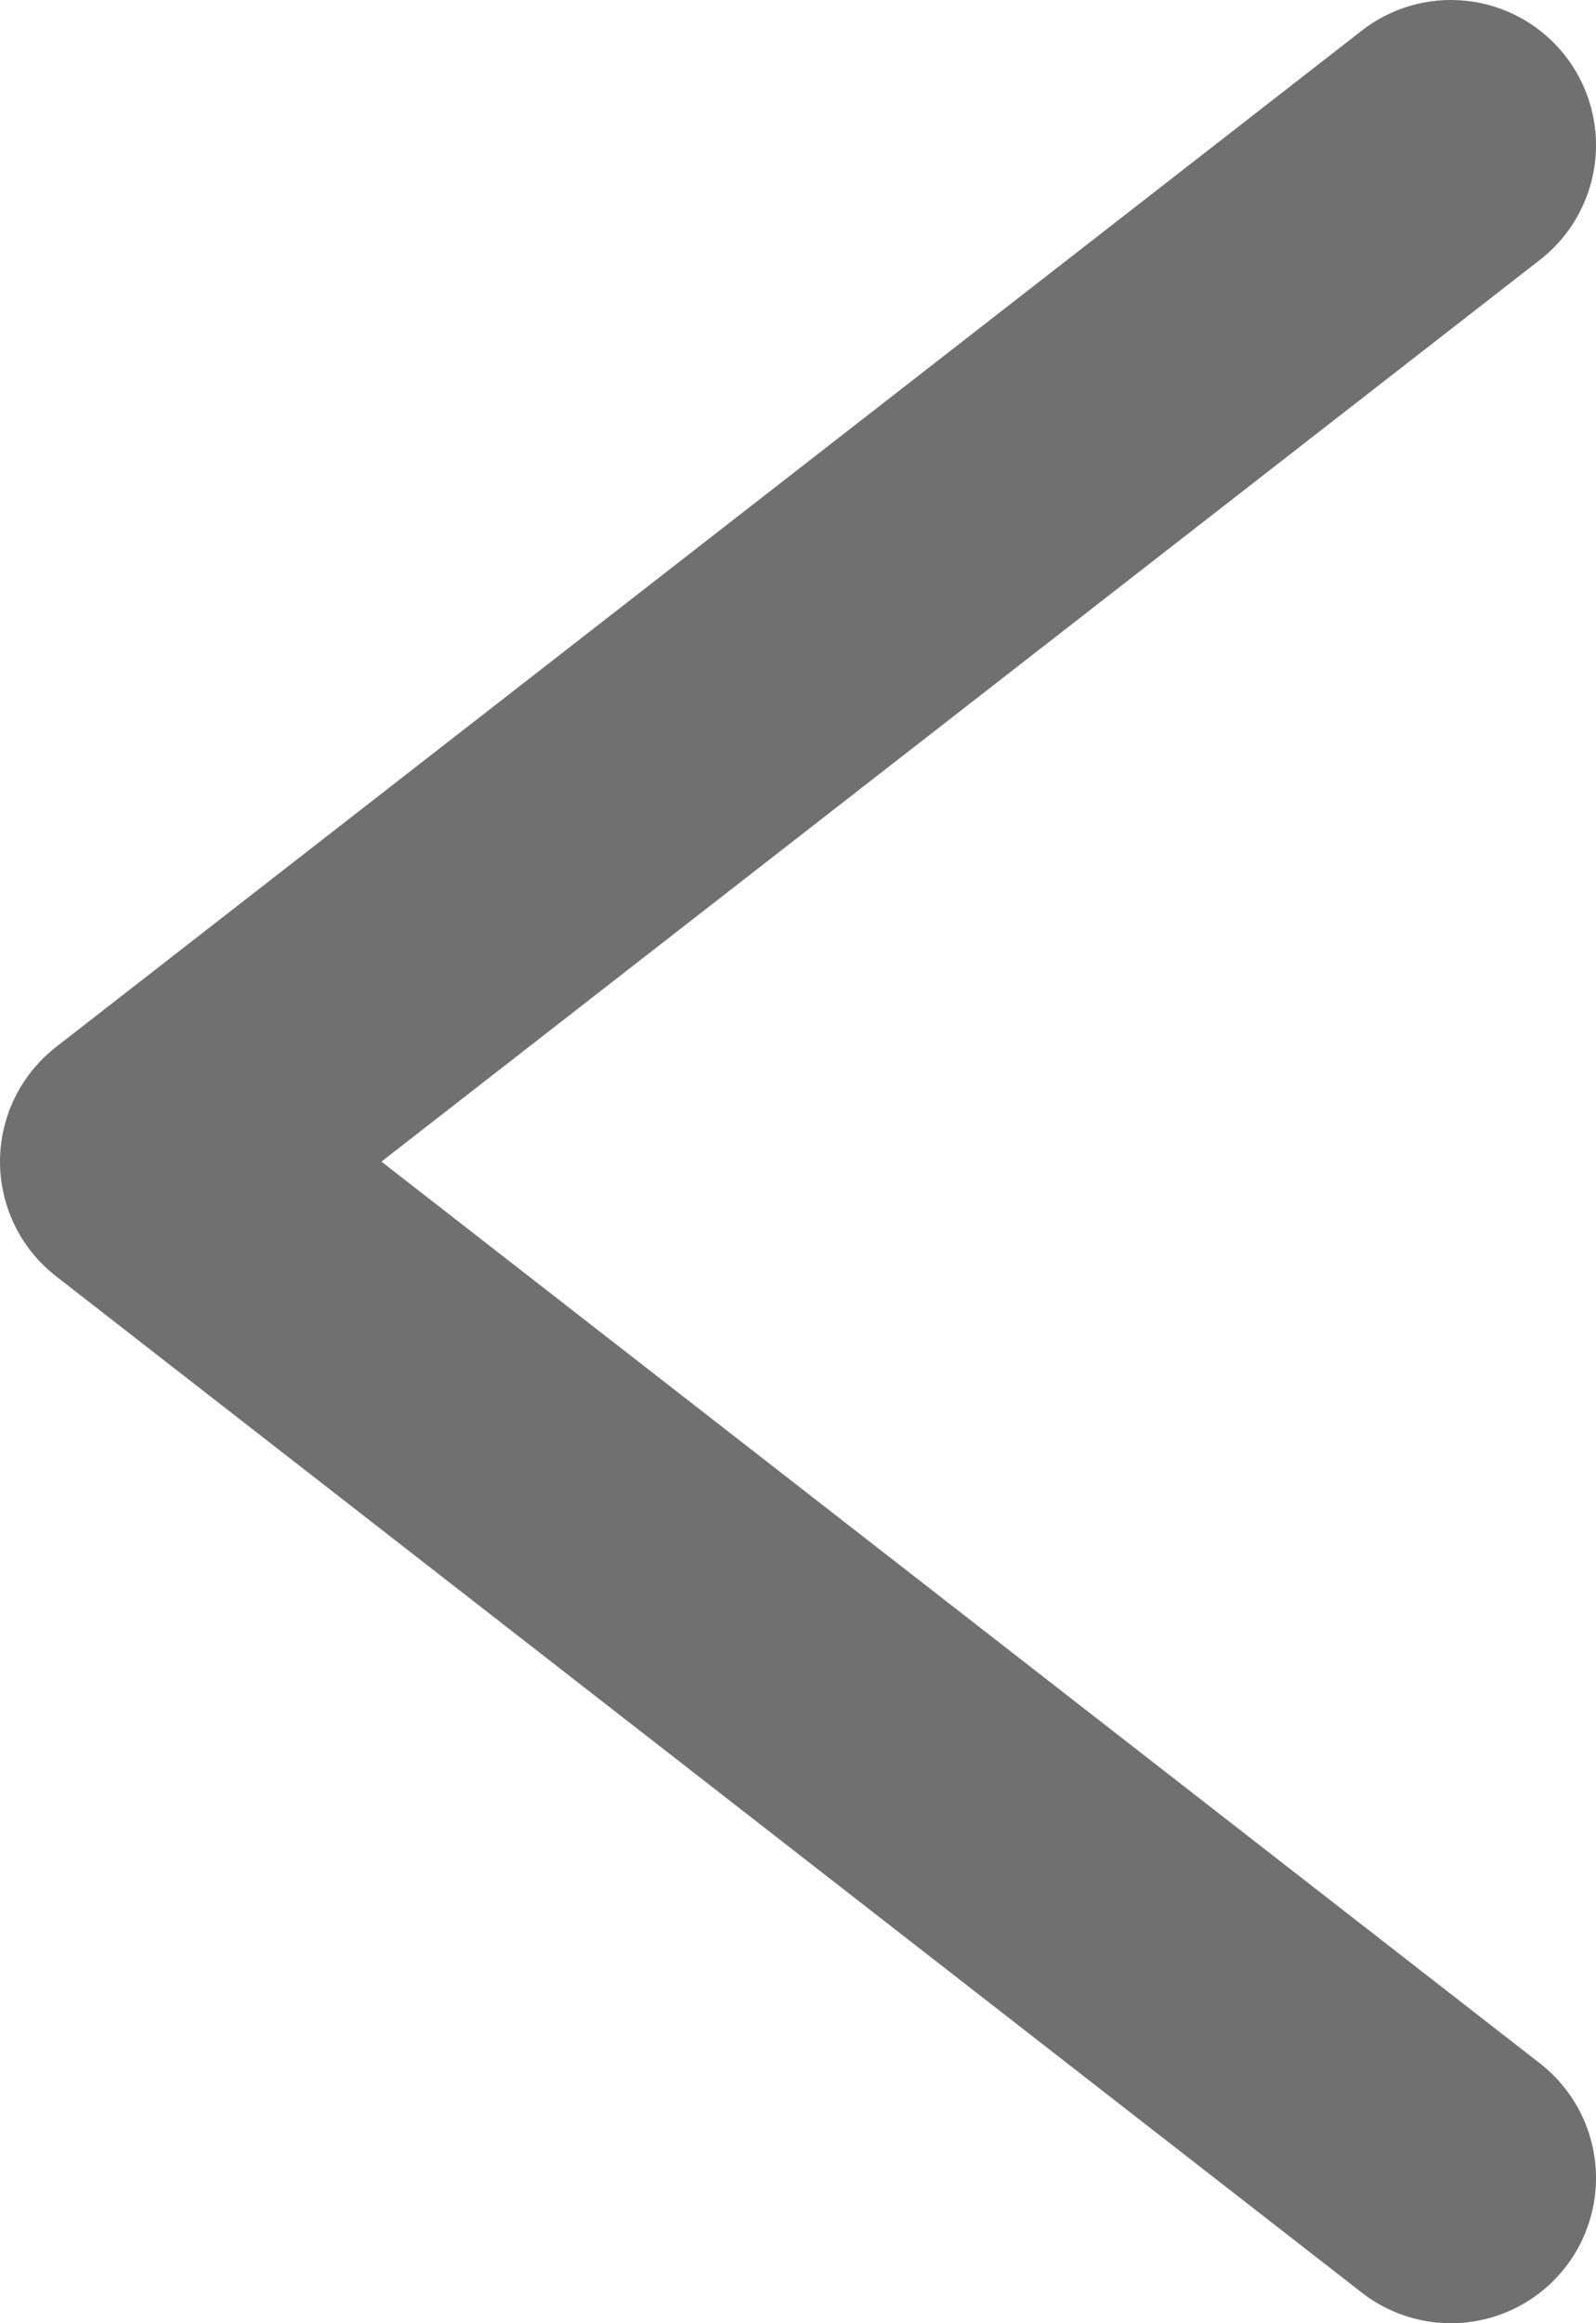 <svg width="11" height="16" viewBox="0 0 11 16" fill="none" xmlns="http://www.w3.org/2000/svg">
<path d="M10 15L1 8L10 1" stroke="#707070" stroke-width="2" stroke-linecap="round" stroke-linejoin="round"/>
</svg>
